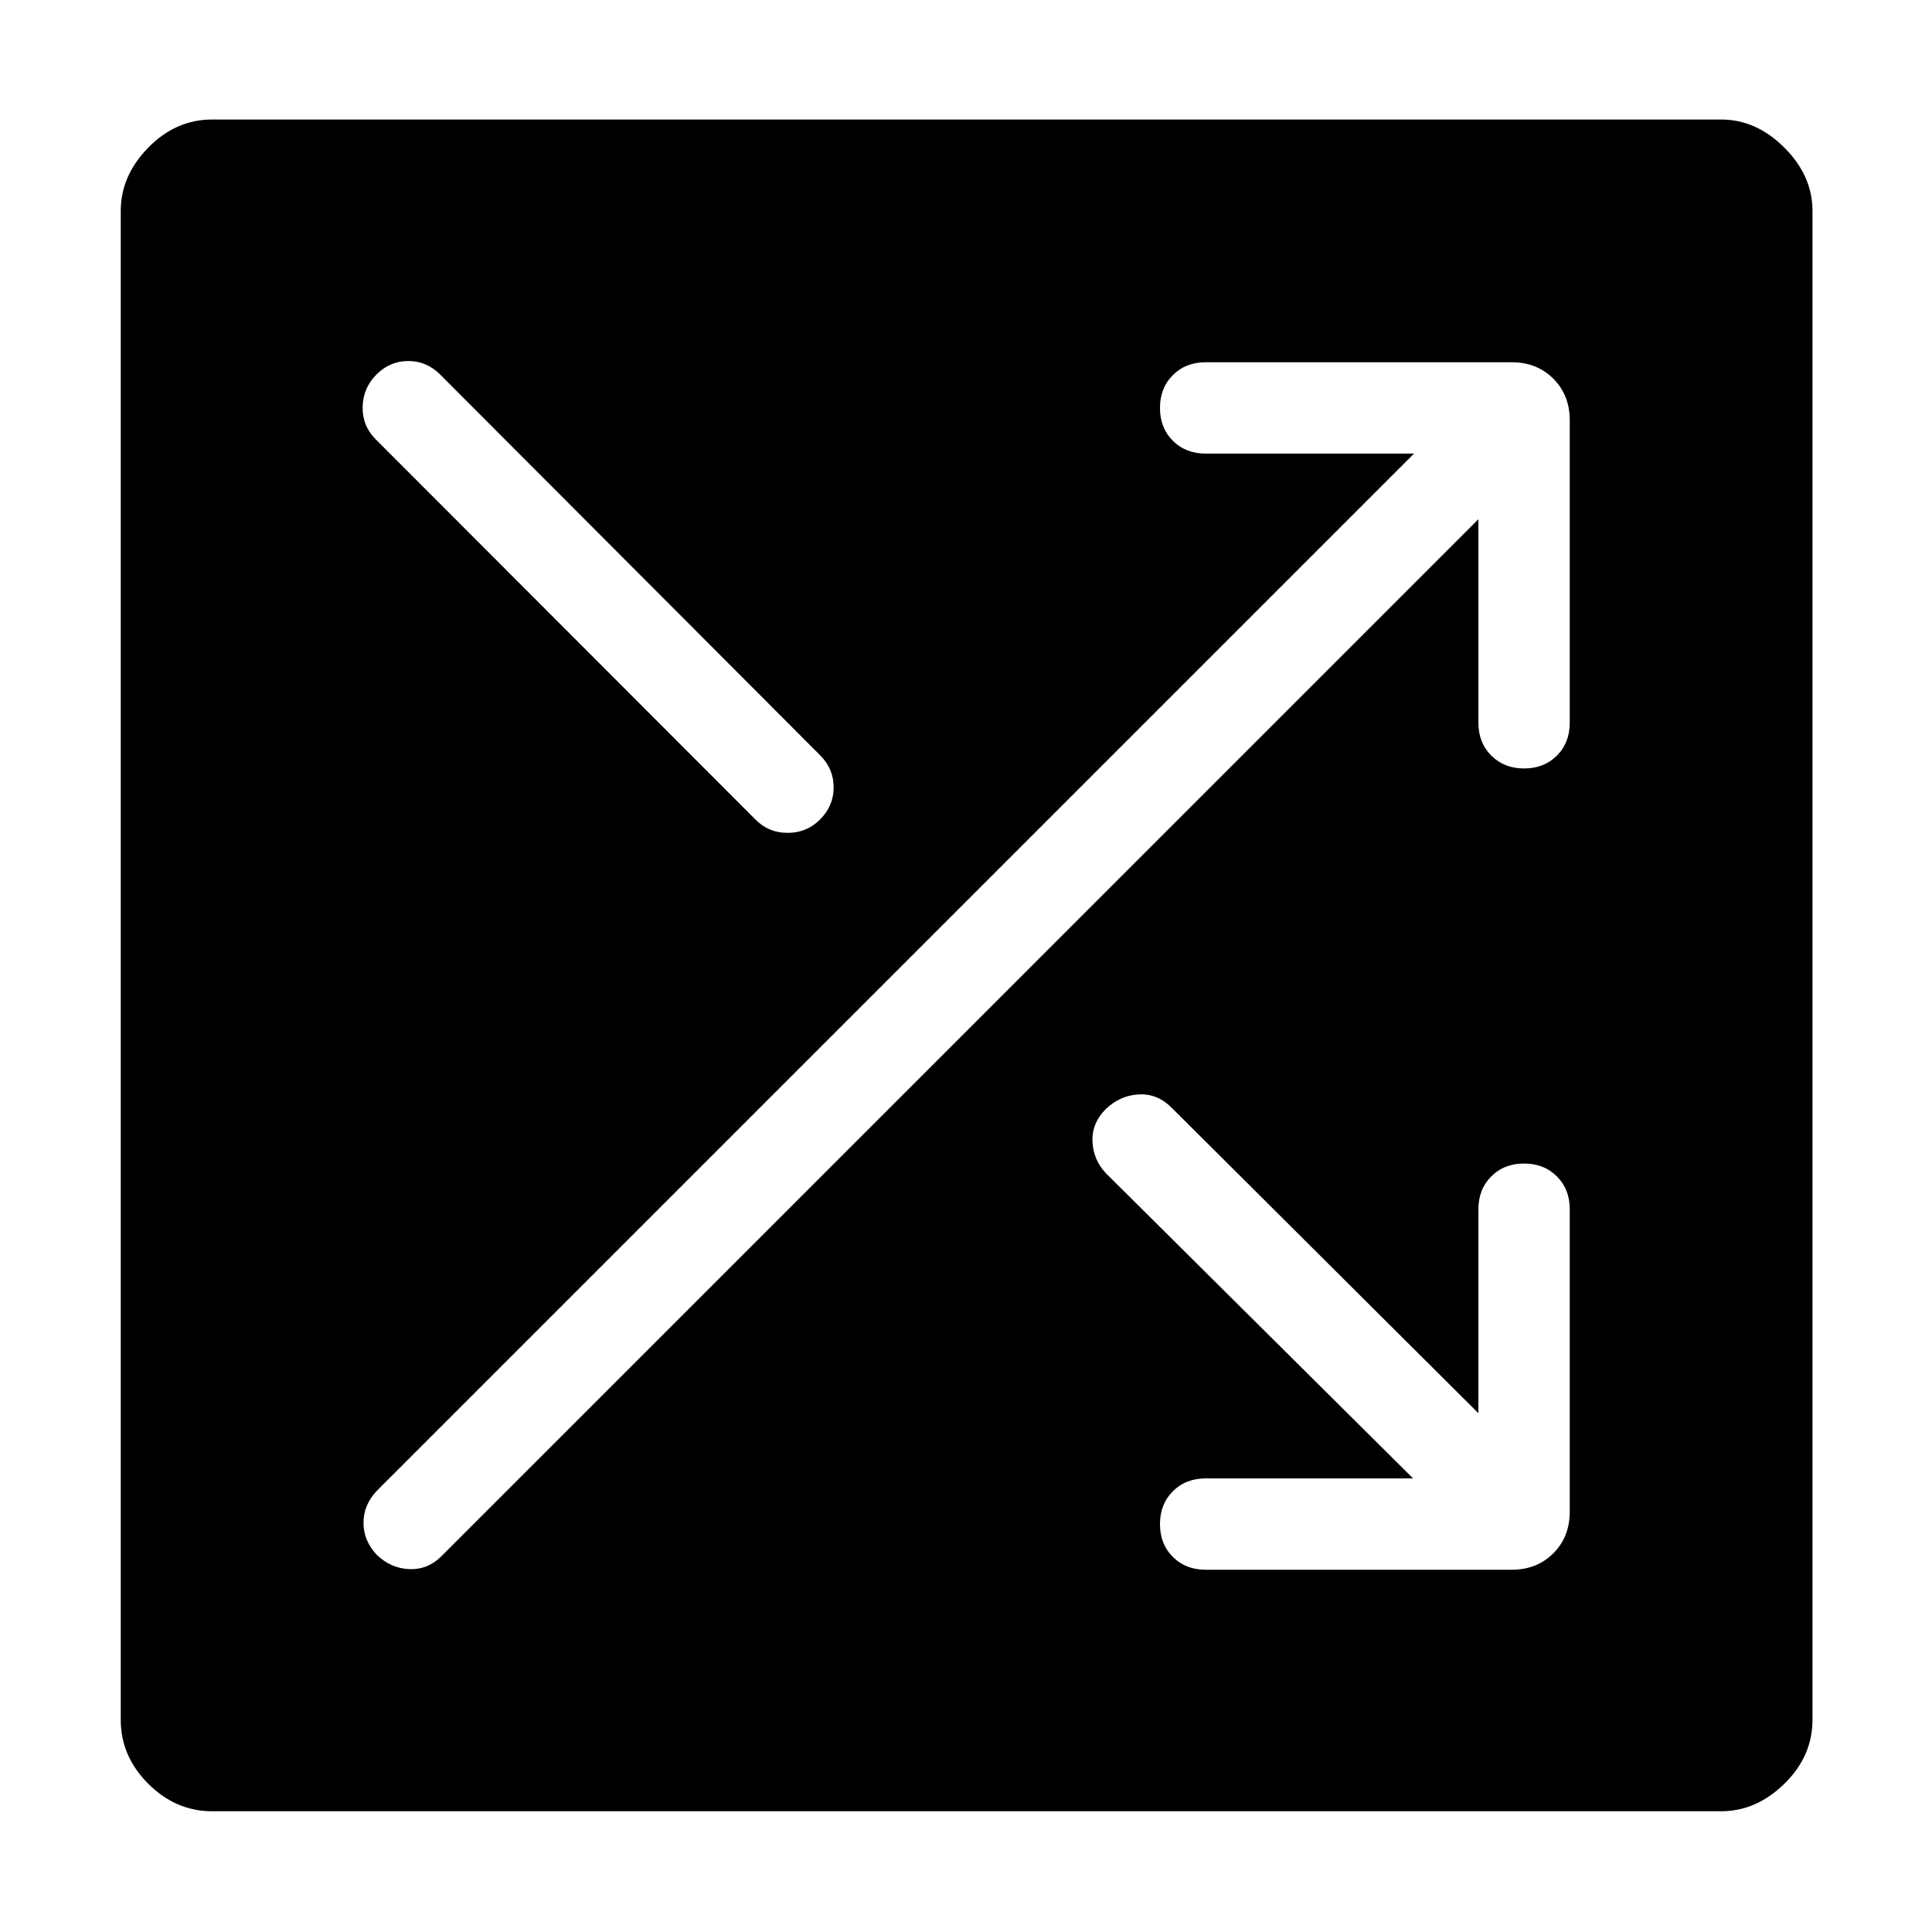<svg xmlns="http://www.w3.org/2000/svg" width="48" height="48" viewBox="0 -960 960 960"><path d="M105.385-60.002q-18.057 0-31.72-13.663Q60-87.328 60-105.385V-855.23q0-17.442 13.664-31.413 13.663-13.971 31.72-13.971H855.23q17.442 0 31.413 13.971t13.971 31.413v749.845q0 18.057-13.971 31.72Q872.672-60 855.23-60H105.385ZM599.076-180h152.076q12.52 0 20.683-8.164 8.164-8.163 8.164-20.683v-150.306q0-9.904-6.398-16.298-6.398-6.394-16.308-6.394-9.909 0-16.294 6.394-6.384 6.394-6.384 16.298v101.385L582.154-409.615q-7.077-7.077-16.308-6.577-9.23.5-16.307 7.192-7.077 7.077-6.692 16.192.384 9.115 6.692 15.808l152.615 151.615H599.076q-9.903 0-16.297 6.398t-6.394 16.307q0 9.91 6.394 16.294 6.394 6.385 16.297 6.385Zm-411.767-7.308q7.077 6.692 16.192 7 9.115.308 15.807-6.385L734.615-702v101.154q0 9.904 6.398 16.298 6.398 6.394 16.307 6.394 9.91 0 16.294-6.394 6.385-6.394 6.385-16.298v-150.306q0-12.52-8.164-20.683-8.163-8.164-20.683-8.164H599.076q-9.903 0-16.297 6.398t-6.394 16.308q0 9.909 6.394 16.294 6.394 6.384 16.297 6.384h103.54L187.309-219.308q-6.692 7.077-6.692 15.999 0 8.923 6.692 16Zm-.615-554.383 188.614 188.845q6.564 6.692 16.051 6.692 9.487 0 16.112-6.625 6.759-6.759 6.759-15.989 0-9.231-6.692-15.923l-188.845-189.23q-6.692-6.692-15.807-6.692-9.116 0-15.808 6.692t-6.884 16.115q-.193 9.423 6.5 16.115Z"/></svg>